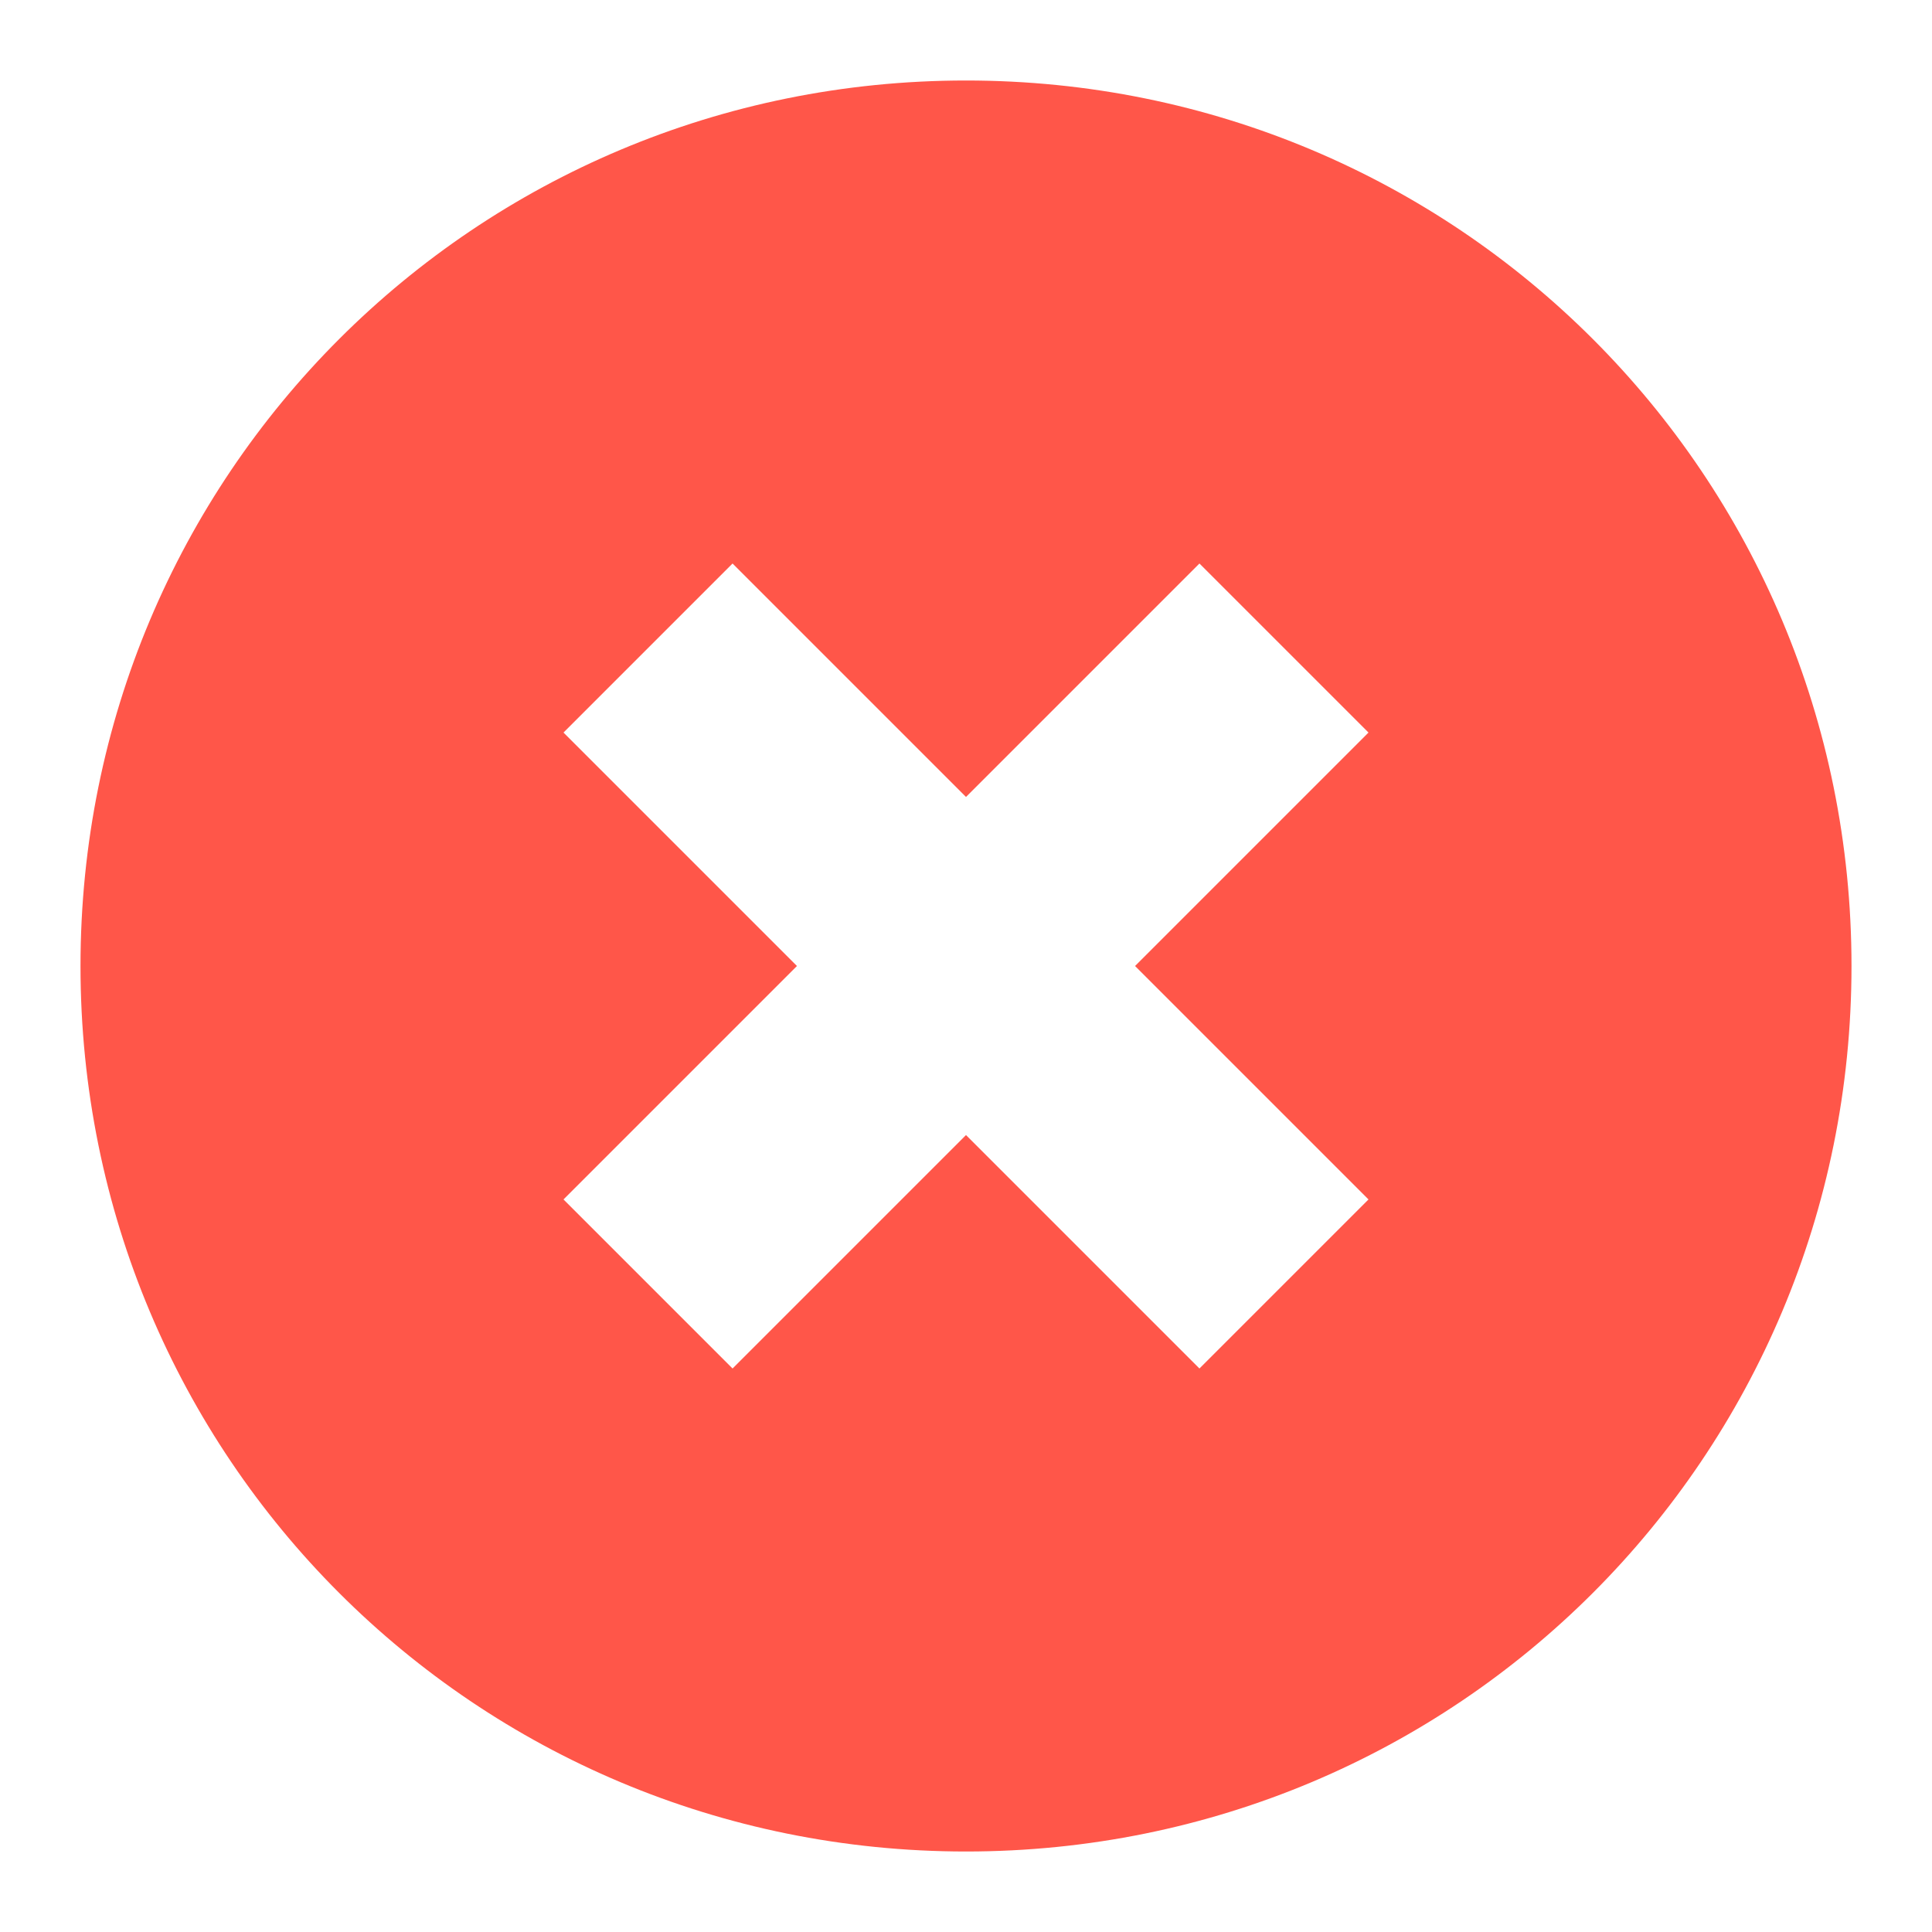 <?xml version="1.0" encoding="utf-8"?>
<!-- Generator: Adobe Illustrator 21.0.1, SVG Export Plug-In . SVG Version: 6.00 Build 0)  -->
<svg version="1.1" id="Layer_1" xmlns="http://www.w3.org/2000/svg" xmlns:xlink="http://www.w3.org/1999/xlink" x="0px" y="0px"
	 viewBox="0 0 24 24" style="enable-background:new 0 0 24 24;" xml:space="preserve">
<style type="text/css">
	.st0{fill:none;}
	.st1{fill:#FF5649;}
</style>
<g>
	<polygon class="st0" points="14.9,7 12,9.9 9.1,7 7,9.1 9.9,12 7,14.9 9.1,17 12,14.1 14.9,17 17,14.9 14.1,12 17,9.1 	"/>
	<path class="st1" d="M12,1C5.9,1,1,5.9,1,12s4.9,11,11,11s11-4.9,11-11S18.1,1,12,1z M17,14.9L14.9,17L12,14.1L9.1,17L7,14.9
		L9.9,12L7,9.1L9.1,7L12,9.9L14.9,7L17,9.1L14.1,12L17,14.9z"/>
</g>
</svg>
